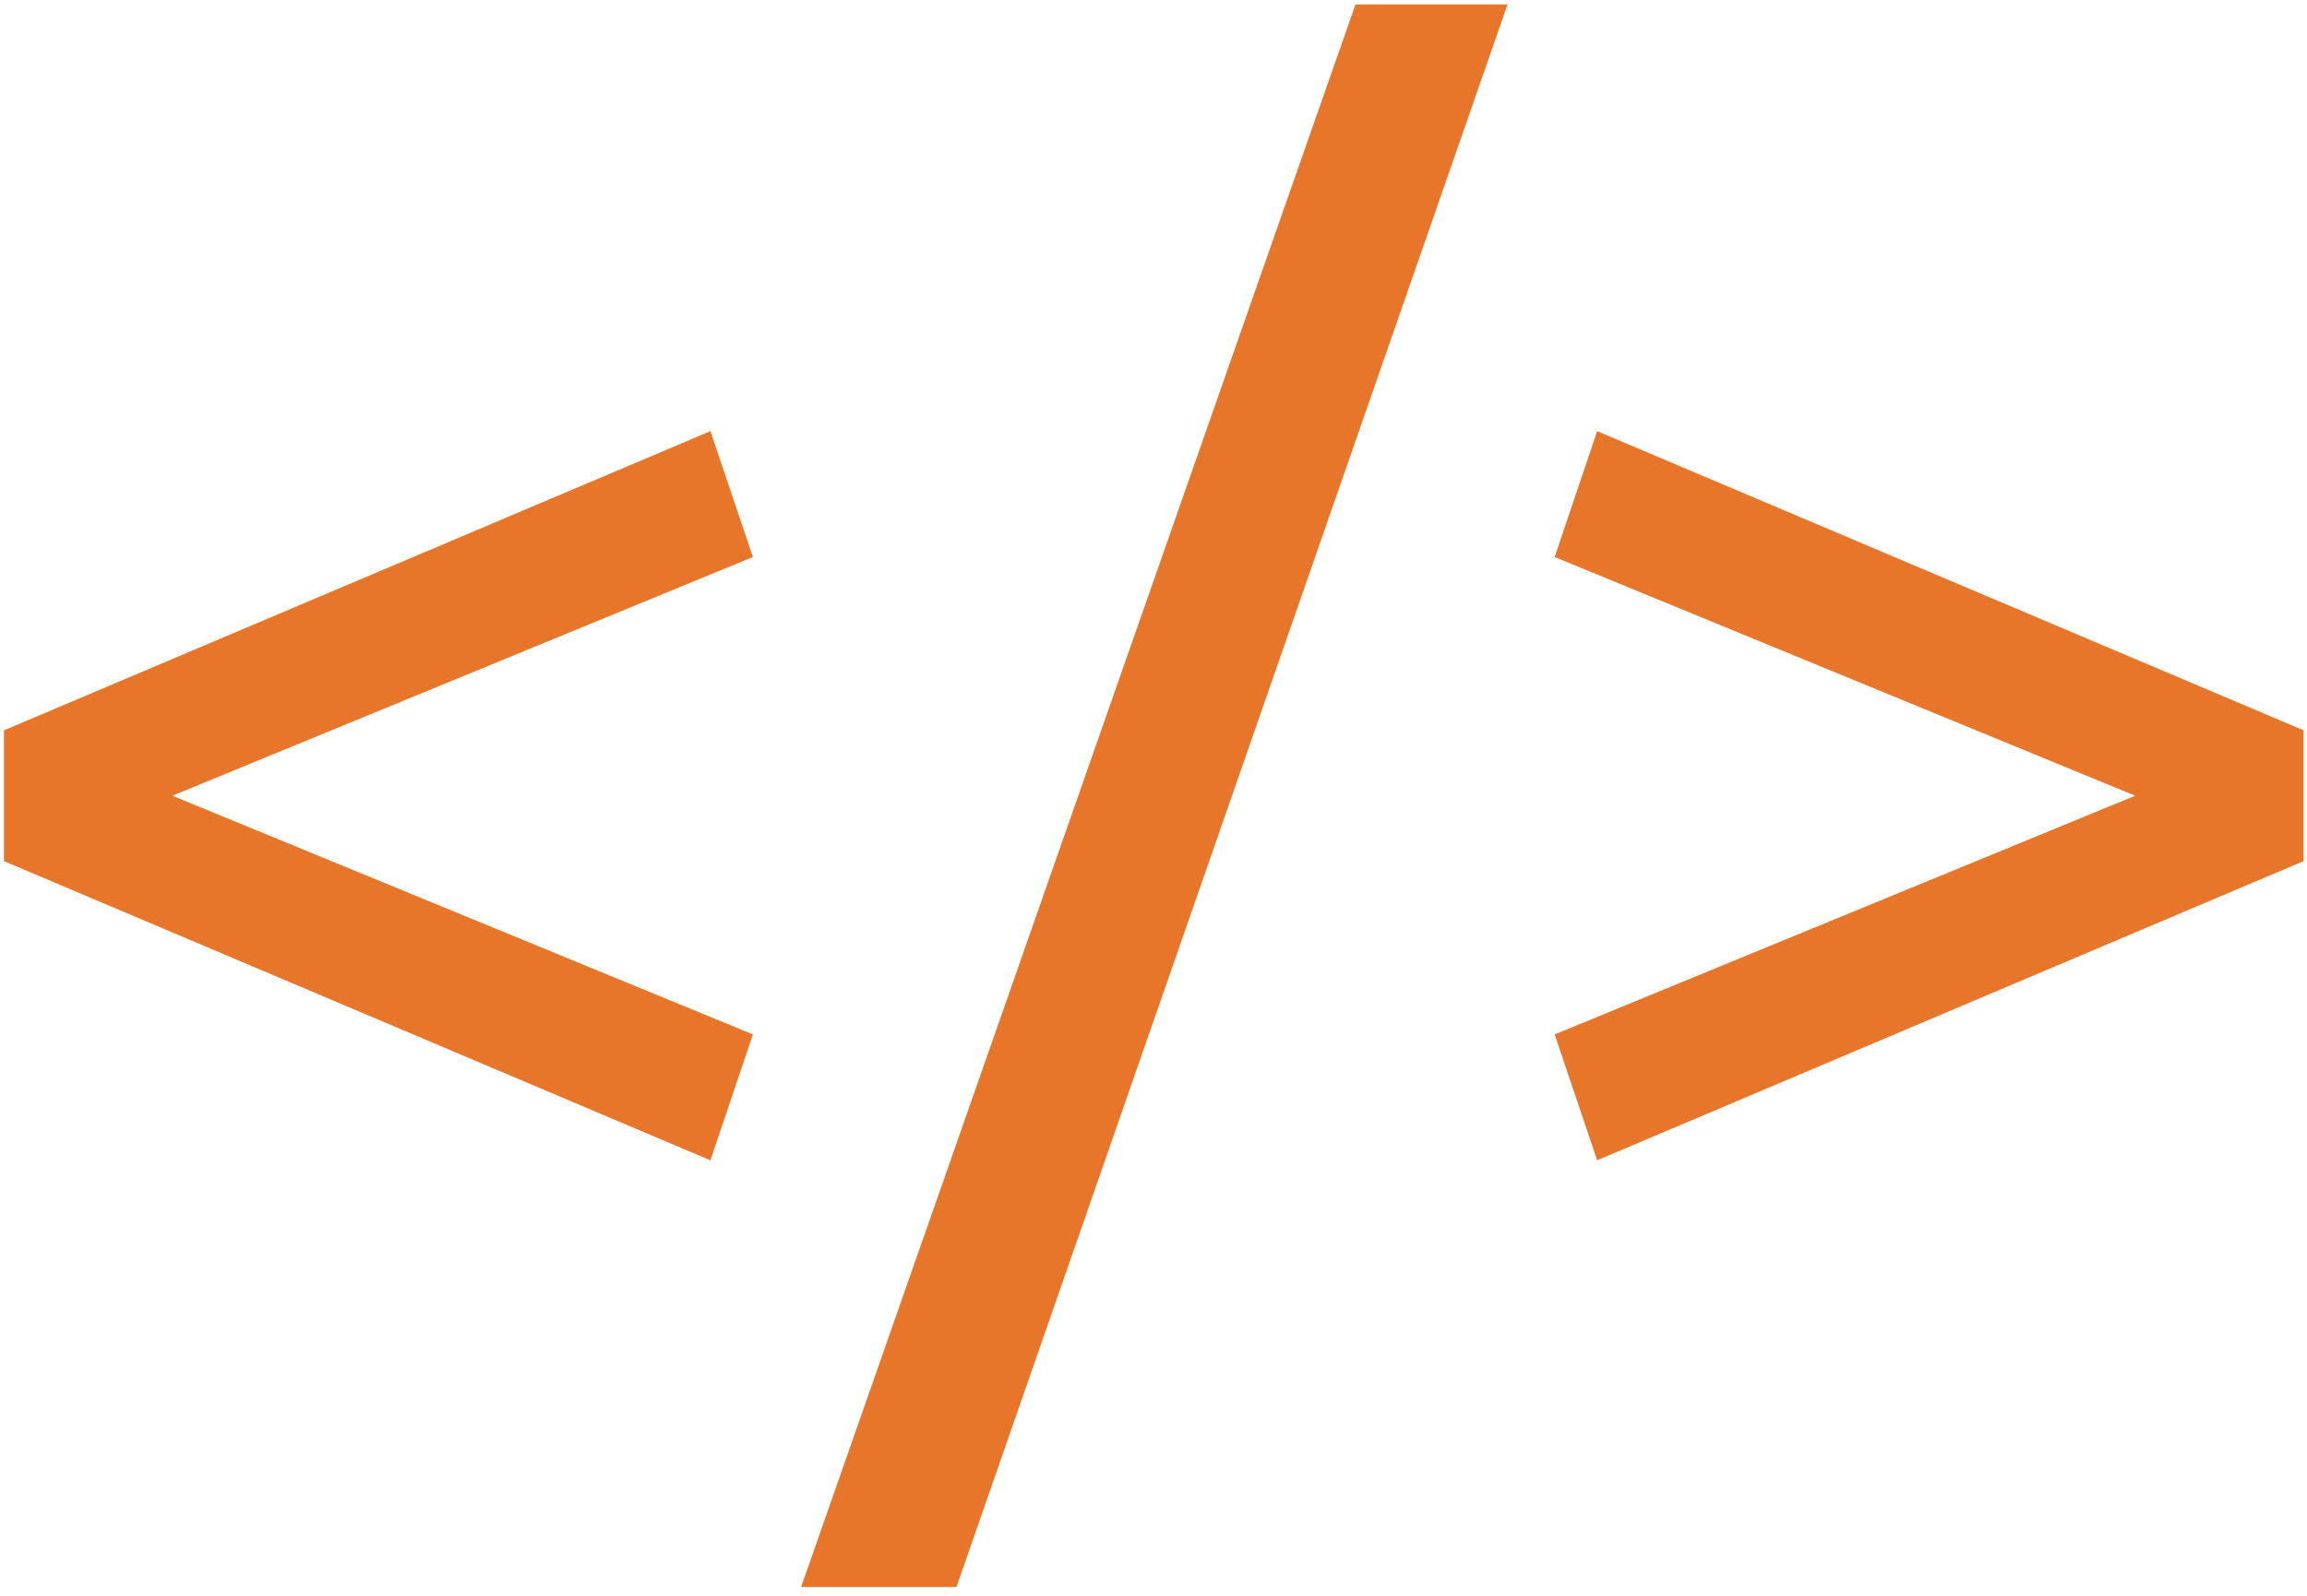 <svg width="237" height="164" viewBox="0 0 237 164" fill="none" xmlns="http://www.w3.org/2000/svg">
<path d="M17.708 81.768L77.348 106.296L72.98 119.232L0.404 88.488V75.048L72.98 44.304L77.348 57.24L17.708 81.768ZM98.256 163.08H82.296L139.248 0.456H154.872L98.256 163.08ZM159.709 57.24L164.077 44.304L236.653 75.048V88.488L164.077 119.232L159.709 106.296L219.349 81.768L159.709 57.24Z" fill="#E7762B"/>
</svg>
